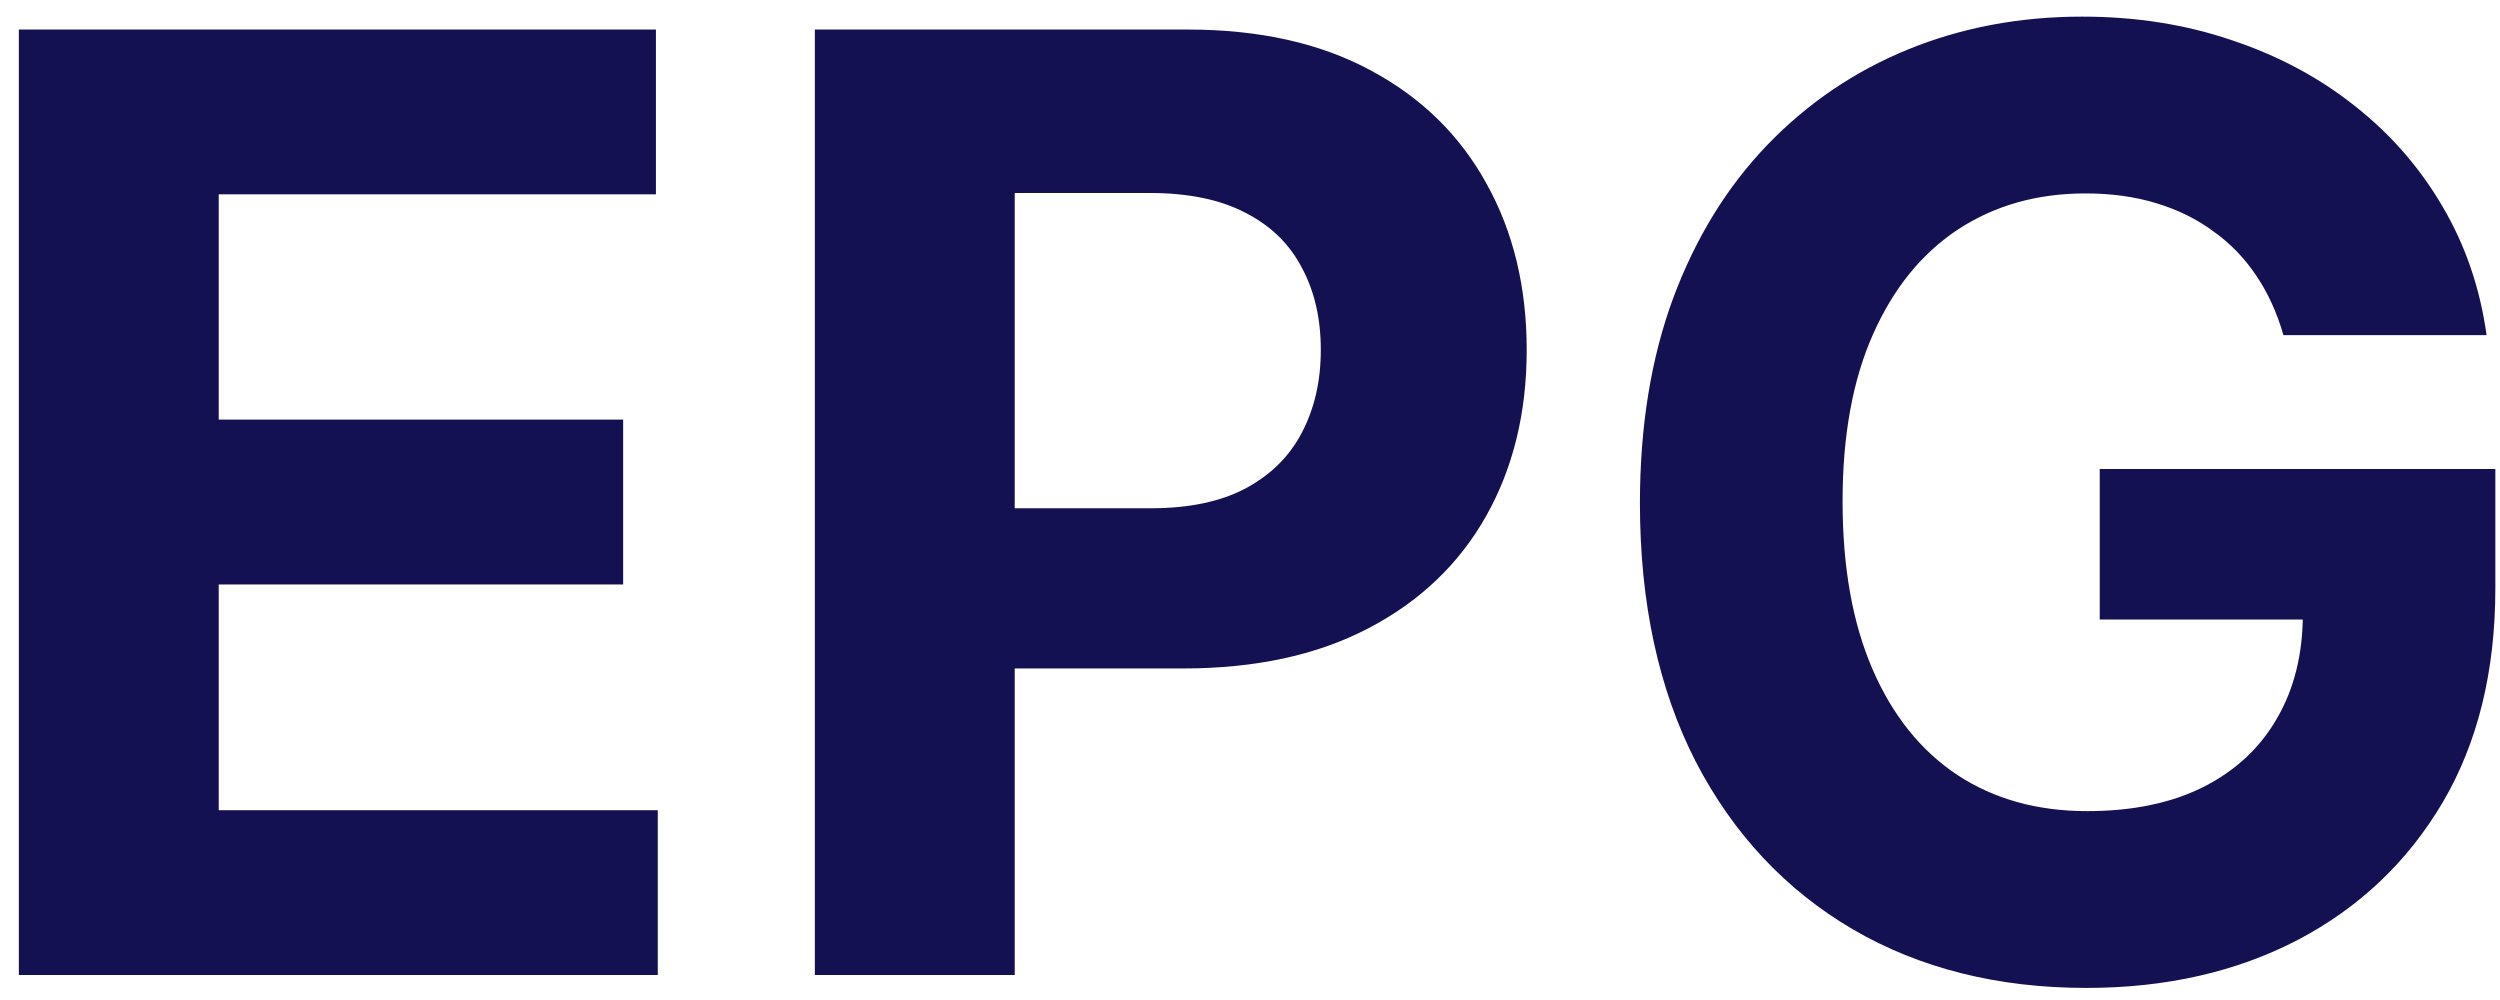 <svg width="100" height="40" viewBox="0 0 100 40" fill="none" xmlns="http://www.w3.org/2000/svg">
<path d="M0.754 39V1.182H26.237V7.774H8.749V16.785H24.926V23.378H8.749V32.408H26.311V39H0.754ZM32.594 39V1.182H47.514C50.382 1.182 52.826 1.73 54.845 2.825C56.864 3.909 58.403 5.417 59.462 7.349C60.532 9.27 61.068 11.486 61.068 13.997C61.068 16.509 60.526 18.724 59.443 20.645C58.36 22.565 56.79 24.061 54.734 25.132C52.691 26.203 50.216 26.739 47.311 26.739H37.801V20.331H46.018C47.557 20.331 48.825 20.066 49.822 19.537C50.832 18.995 51.583 18.25 52.075 17.303C52.58 16.342 52.832 15.241 52.832 13.997C52.832 12.742 52.58 11.646 52.075 10.71C51.583 9.762 50.832 9.03 49.822 8.513C48.813 7.983 47.532 7.719 45.981 7.719H40.589V39H32.594ZM91.338 13.406C91.08 12.508 90.717 11.713 90.249 11.024C89.781 10.322 89.209 9.732 88.531 9.251C87.867 8.759 87.103 8.384 86.242 8.125C85.392 7.866 84.451 7.737 83.416 7.737C81.484 7.737 79.785 8.217 78.32 9.178C76.867 10.138 75.735 11.535 74.922 13.369C74.11 15.191 73.703 17.419 73.703 20.054C73.703 22.688 74.103 24.929 74.904 26.776C75.704 28.622 76.836 30.032 78.301 31.004C79.766 31.965 81.496 32.445 83.49 32.445C85.3 32.445 86.845 32.124 88.125 31.484C89.418 30.832 90.403 29.915 91.08 28.733C91.769 27.551 92.114 26.154 92.114 24.541L93.739 24.781H83.989V18.761H99.814V23.526C99.814 26.849 99.112 29.706 97.709 32.094C96.306 34.47 94.373 36.304 91.911 37.597C89.449 38.877 86.629 39.517 83.453 39.517C79.908 39.517 76.793 38.735 74.11 37.172C71.426 35.596 69.333 33.362 67.831 30.469C66.342 27.563 65.597 24.116 65.597 20.128C65.597 17.062 66.04 14.329 66.926 11.929C67.825 9.516 69.081 7.473 70.693 5.798C72.306 4.124 74.183 2.85 76.326 1.976C78.468 1.102 80.788 0.665 83.287 0.665C85.429 0.665 87.424 0.979 89.27 1.607C91.117 2.222 92.754 3.096 94.182 4.229C95.622 5.361 96.798 6.709 97.709 8.273C98.62 9.824 99.205 11.535 99.463 13.406H91.338Z" fill="#141152"/>
</svg>
